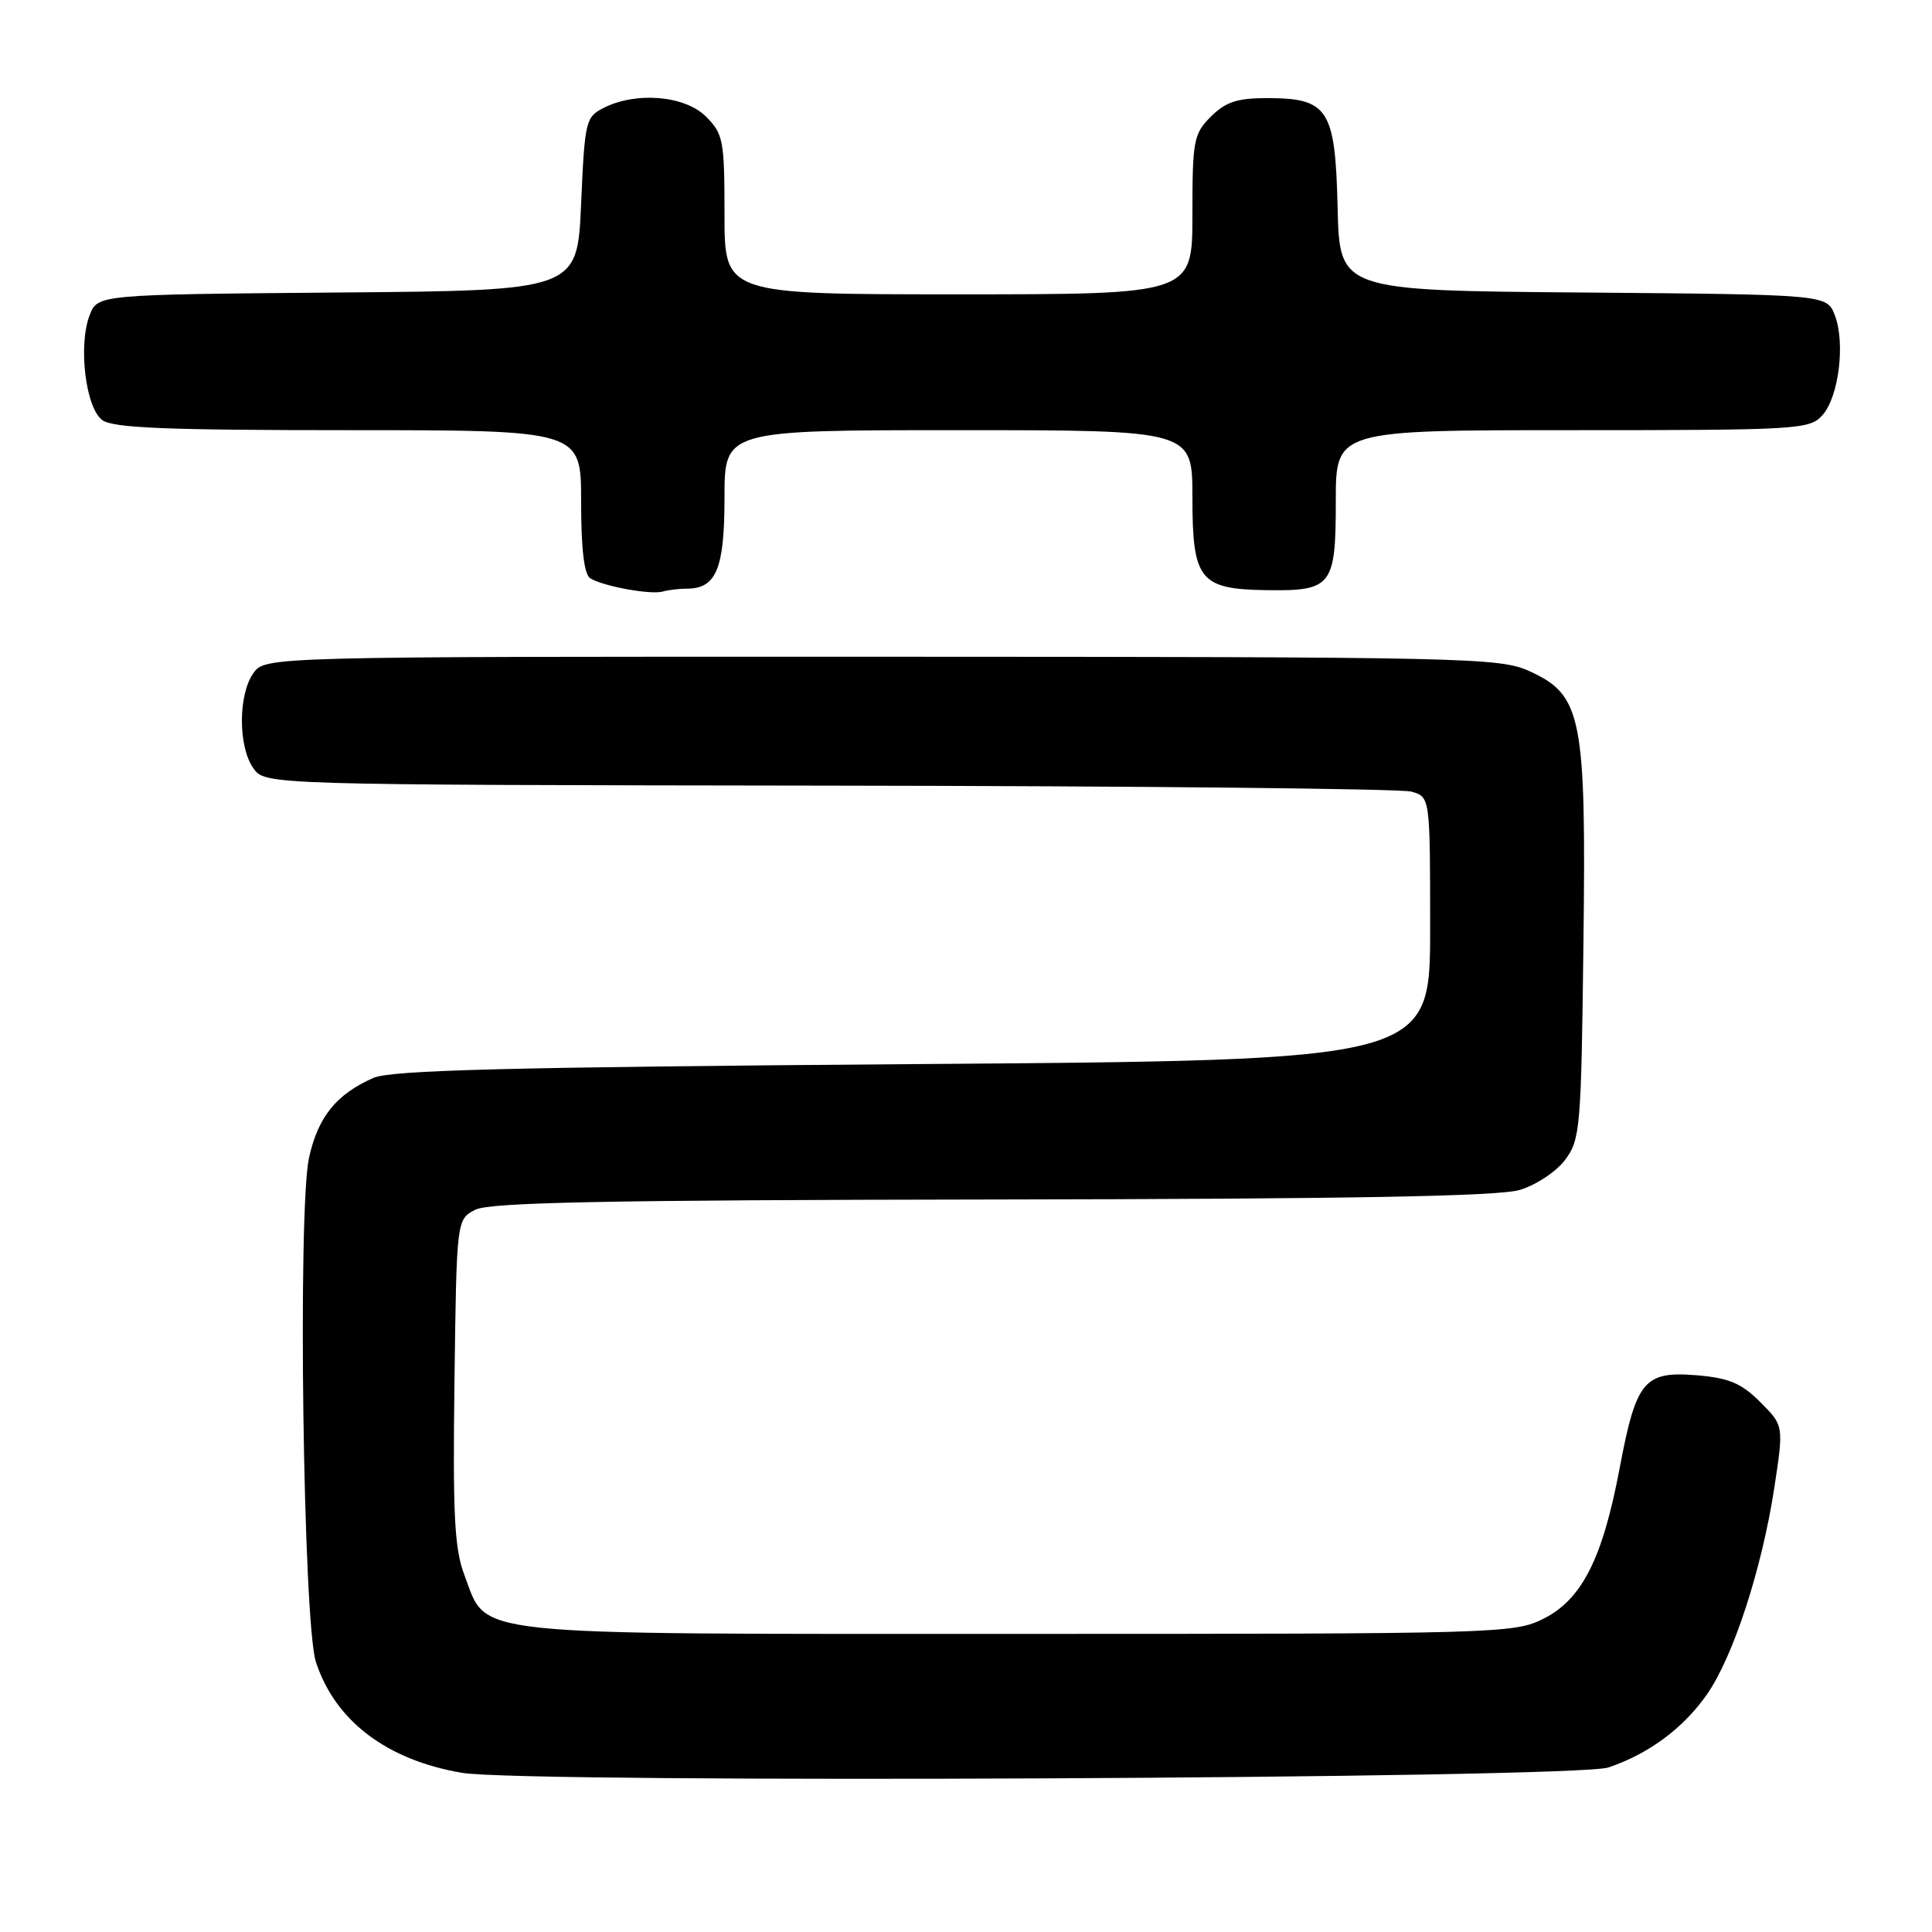 <?xml version="1.0" encoding="UTF-8" standalone="no"?>
<!DOCTYPE svg PUBLIC "-//W3C//DTD SVG 1.1//EN" "http://www.w3.org/Graphics/SVG/1.1/DTD/svg11.dtd" >
<svg xmlns="http://www.w3.org/2000/svg" xmlns:xlink="http://www.w3.org/1999/xlink" version="1.1" viewBox="0 0 256 256">
 <g >
 <path fill="currentColor"
d=" M 213.12 234.20 C 218.47 232.40 223.07 228.98 226.20 224.49 C 229.68 219.47 233.45 207.91 235.10 197.17 C 236.36 188.90 236.36 188.90 233.25 185.79 C 230.74 183.28 229.11 182.59 224.82 182.23 C 217.86 181.66 216.80 182.94 214.62 194.50 C 212.35 206.54 209.61 211.94 204.50 214.50 C 200.62 216.44 198.50 216.50 135.00 216.50 C 60.84 216.50 64.65 216.90 61.56 208.77 C 60.21 205.22 59.99 200.89 60.22 183.03 C 60.50 161.56 60.50 161.56 63.00 160.29 C 64.93 159.32 80.44 159.01 131.50 158.94 C 178.95 158.87 198.59 158.52 201.39 157.67 C 203.54 157.02 206.24 155.23 207.39 153.68 C 209.39 151.01 209.52 149.47 209.81 125.24 C 210.19 94.90 209.63 92.10 202.63 88.92 C 198.70 87.14 194.51 87.04 116.81 87.02 C 35.11 87.00 35.11 87.00 33.56 89.22 C 31.55 92.08 31.55 98.92 33.56 101.78 C 35.11 104.00 35.11 104.00 109.81 104.10 C 150.89 104.15 185.62 104.51 187.00 104.89 C 189.50 105.59 189.50 105.59 189.50 123.05 C 189.50 140.50 189.50 140.50 121.00 141.00 C 67.54 141.40 51.84 141.80 49.50 142.82 C 44.57 144.98 42.15 147.98 40.95 153.39 C 39.43 160.32 40.17 215.04 41.86 220.22 C 44.41 228.03 51.24 233.21 61.22 234.91 C 69.57 236.33 208.70 235.68 213.12 234.20 Z  M 91.01 78.00 C 94.91 78.00 96.00 75.36 96.00 65.93 C 96.00 57.00 96.00 57.00 127.00 57.00 C 158.00 57.00 158.00 57.00 158.00 65.85 C 158.00 76.88 158.95 78.07 167.87 78.20 C 176.49 78.32 177.00 77.66 177.00 66.38 C 177.00 57.00 177.00 57.00 208.35 57.00 C 238.20 57.00 239.77 56.91 241.46 55.04 C 243.65 52.63 244.54 45.45 243.12 41.76 C 242.06 39.03 242.06 39.03 209.78 38.76 C 177.50 38.50 177.50 38.50 177.24 27.50 C 176.93 14.42 176.01 13.00 167.84 13.00 C 163.94 13.00 162.40 13.51 160.45 15.45 C 158.16 17.75 158.00 18.59 158.00 28.45 C 158.00 39.00 158.00 39.00 127.00 39.00 C 96.00 39.00 96.00 39.00 96.00 28.45 C 96.00 18.59 95.84 17.75 93.55 15.45 C 90.75 12.66 84.32 12.11 80.00 14.29 C 77.60 15.50 77.48 16.02 77.00 27.03 C 76.50 38.50 76.50 38.50 44.72 38.76 C 12.94 39.03 12.94 39.03 11.88 41.76 C 10.34 45.75 11.34 54.05 13.56 55.67 C 14.98 56.71 22.11 57.00 46.19 57.00 C 77.00 57.00 77.00 57.00 77.00 66.44 C 77.00 72.77 77.40 76.13 78.22 76.63 C 79.93 77.69 86.24 78.84 87.83 78.38 C 88.56 78.17 89.99 78.00 91.01 78.00 Z "/>
</g>
</svg>